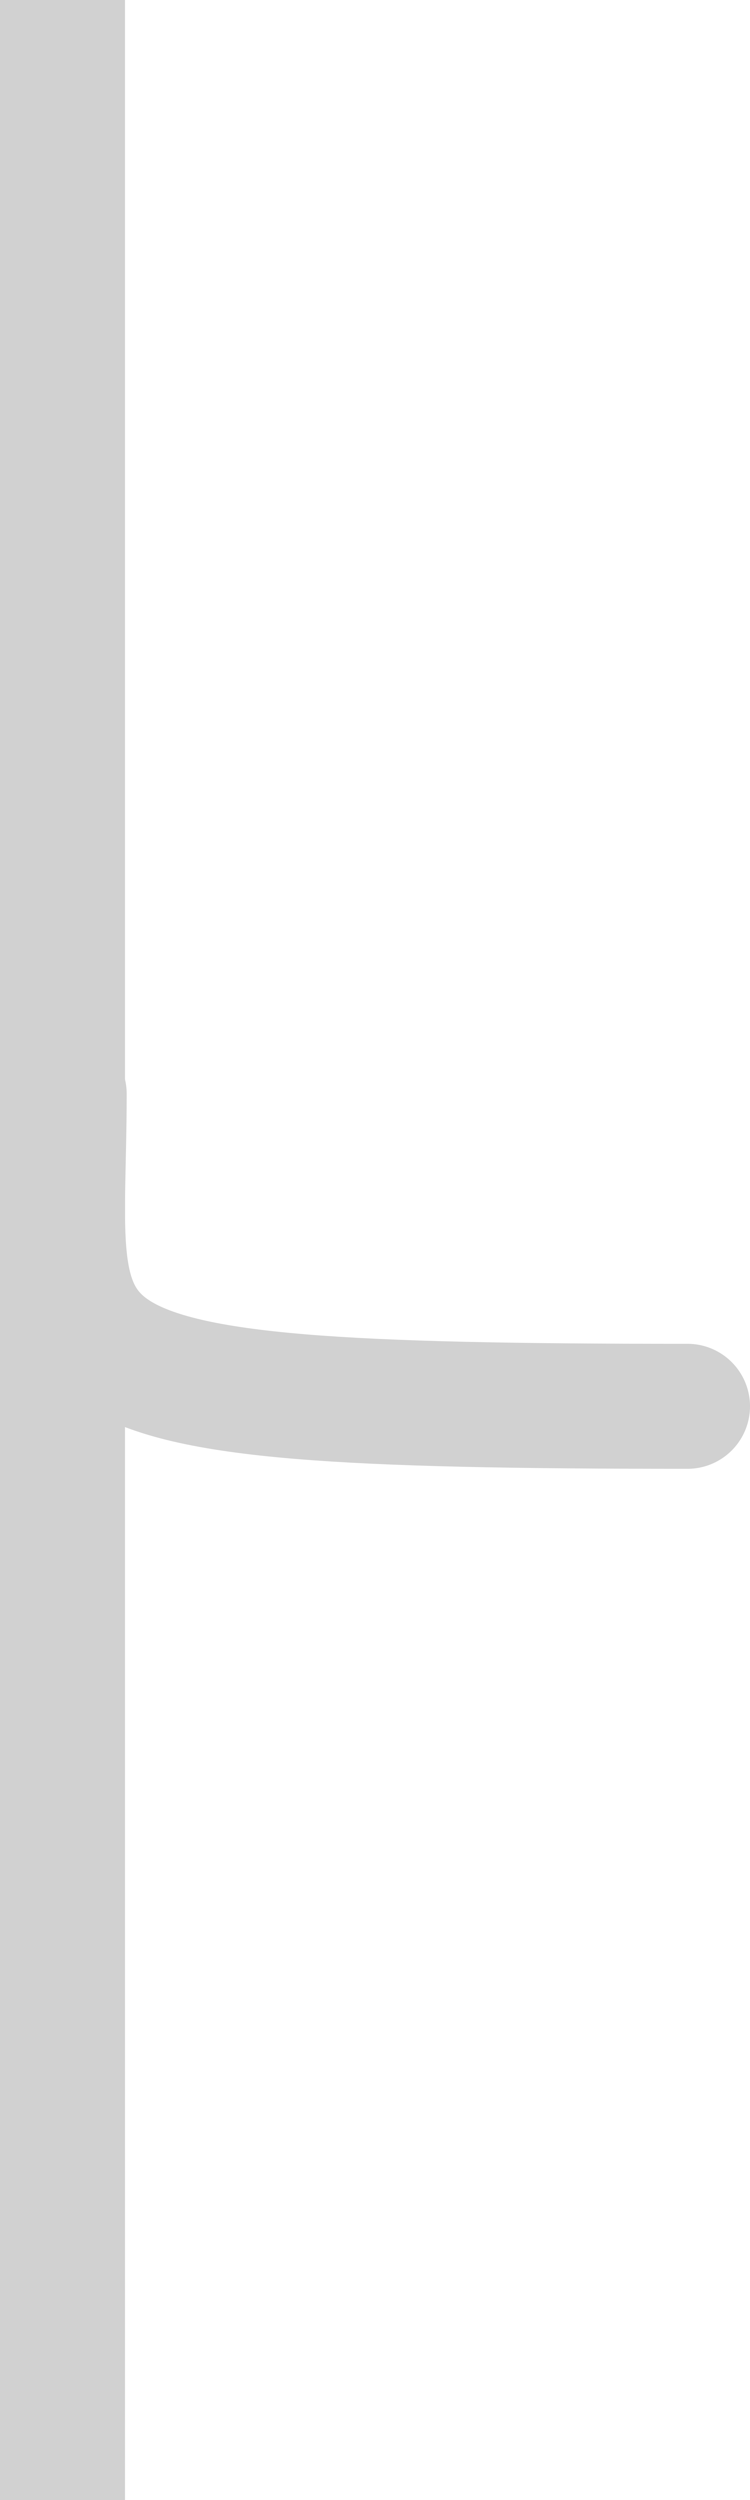 <svg width="12" height="40" viewBox="0 0 12 40" fill="none" xmlns="http://www.w3.org/2000/svg">
<rect width="2" height="40" fill="#D1D1D1"/>
<path d="M1.027 17.5C1.027 21.944 -0.023 22.5 11 22.5" stroke="#D1D1D1" stroke-width="2" stroke-linecap="round"/>
</svg>
